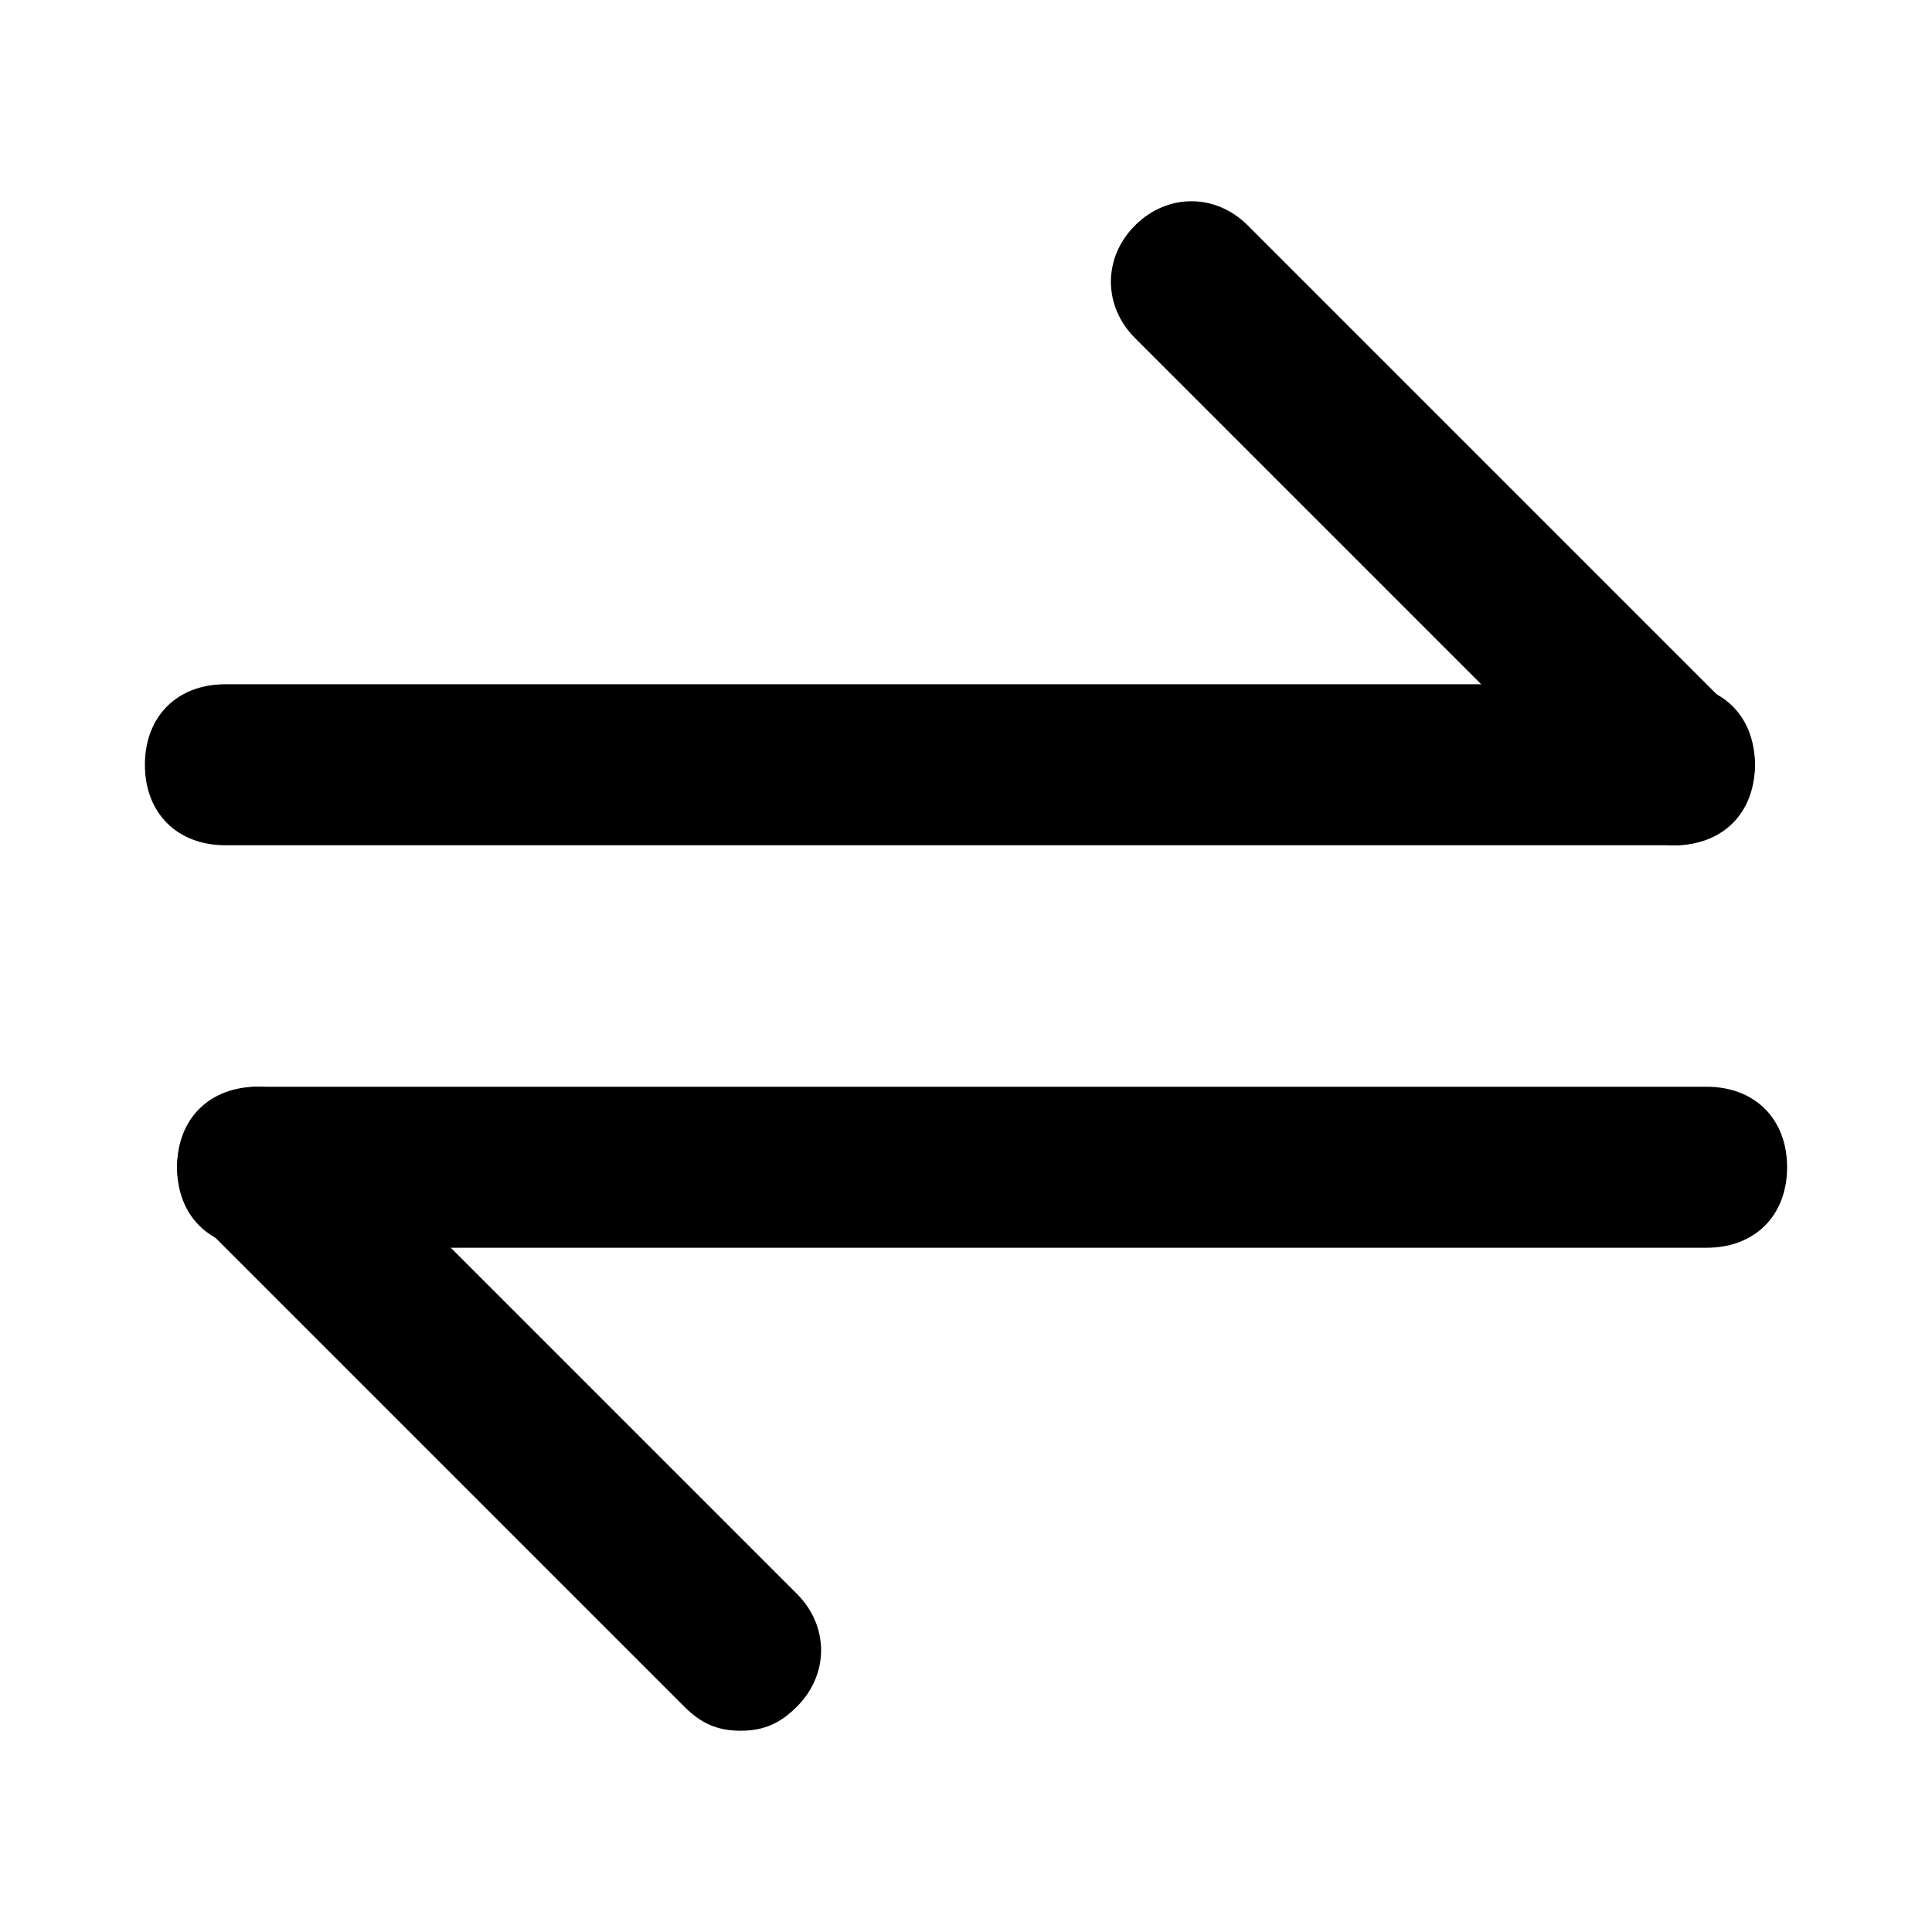 <svg id="Layer_1" enable-background="new 0 0 24 24" height="512" viewBox="0 0 24 24" width="512"
    xmlns="http://www.w3.org/2000/svg">
    <g>
        <g>
            <path d="m20.8 10.5h-18c-.6 0-1-.4-1-1s.4-1 1-1h18c.6 0 1 .4 1 1s-.4 1-1 1z"
                fill="rgb(0,0,0)" />
        </g>
        <g>
            <path
                d="m20.8 10.5c-.3 0-.5-.1-.7-.3l-6-6c-.4-.4-.4-1 0-1.4s1-.4 1.4 0l6 6c.4.4.4 1 0 1.4-.2.2-.4.3-.7.3z"
                fill="rgb(0,0,0)" />
        </g>
        <g>
            <path d="m21.2 15.5h-18c-.6 0-1-.4-1-1s.4-1 1-1h18c.6 0 1 .4 1 1s-.4 1-1 1z"
                fill="rgb(0,0,0)" />
        </g>
        <g>
            <path
                d="m9.2 21.5c-.3 0-.5-.1-.7-.3l-6-6c-.4-.4-.4-1 0-1.4s1-.4 1.4 0l6 6c.4.4.4 1 0 1.4-.2.2-.4.3-.7.3z"
                fill="rgb(0,0,0)" />
        </g>
    </g>
</svg>